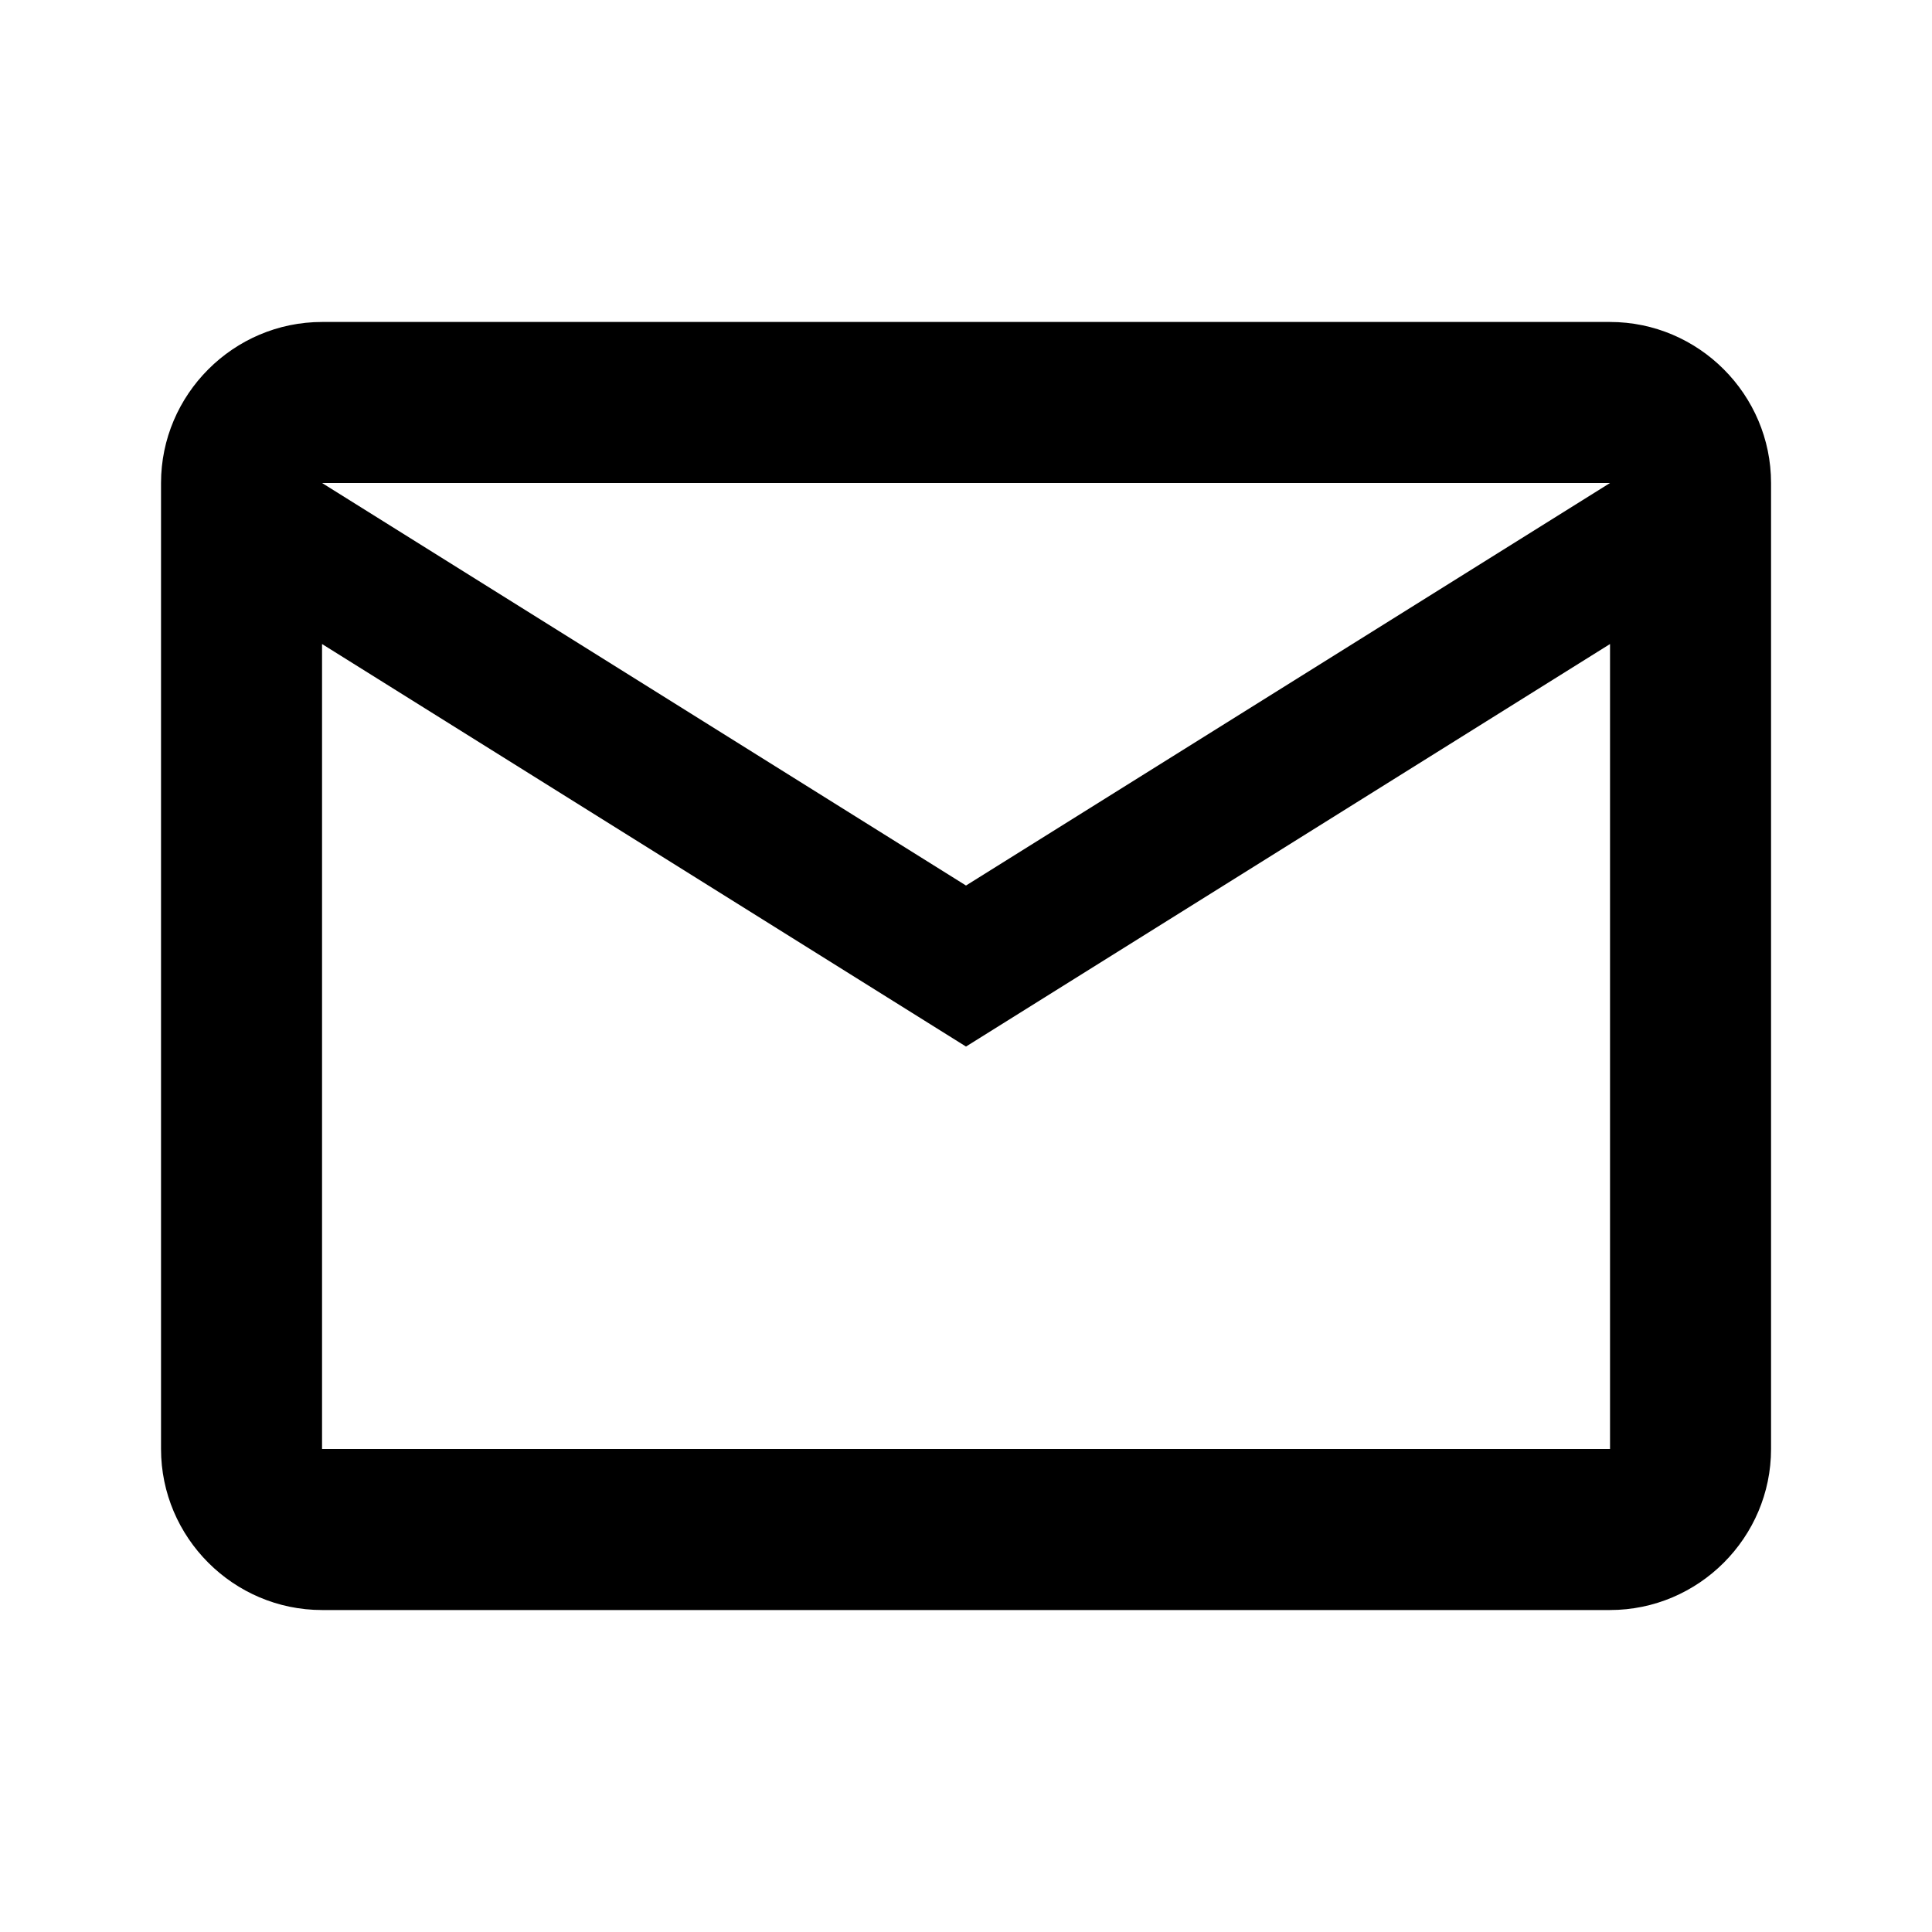 <svg width="26" height="26" viewBox="0 0 26 26" fill="none" xmlns="http://www.w3.org/2000/svg">
<path d="M23.834 6.5C23.834 5.309 22.859 4.333 21.667 4.333H4.334C3.142 4.333 2.167 5.309 2.167 6.5V19.5C2.167 20.692 3.142 21.667 4.334 21.667H21.667C22.859 21.667 23.834 20.692 23.834 19.5V6.5ZM21.667 6.5L13 11.917L4.334 6.5H21.667ZM21.667 19.5H4.334V8.667L13 14.084L21.667 8.667V19.5Z" fill="black"/>
</svg>
